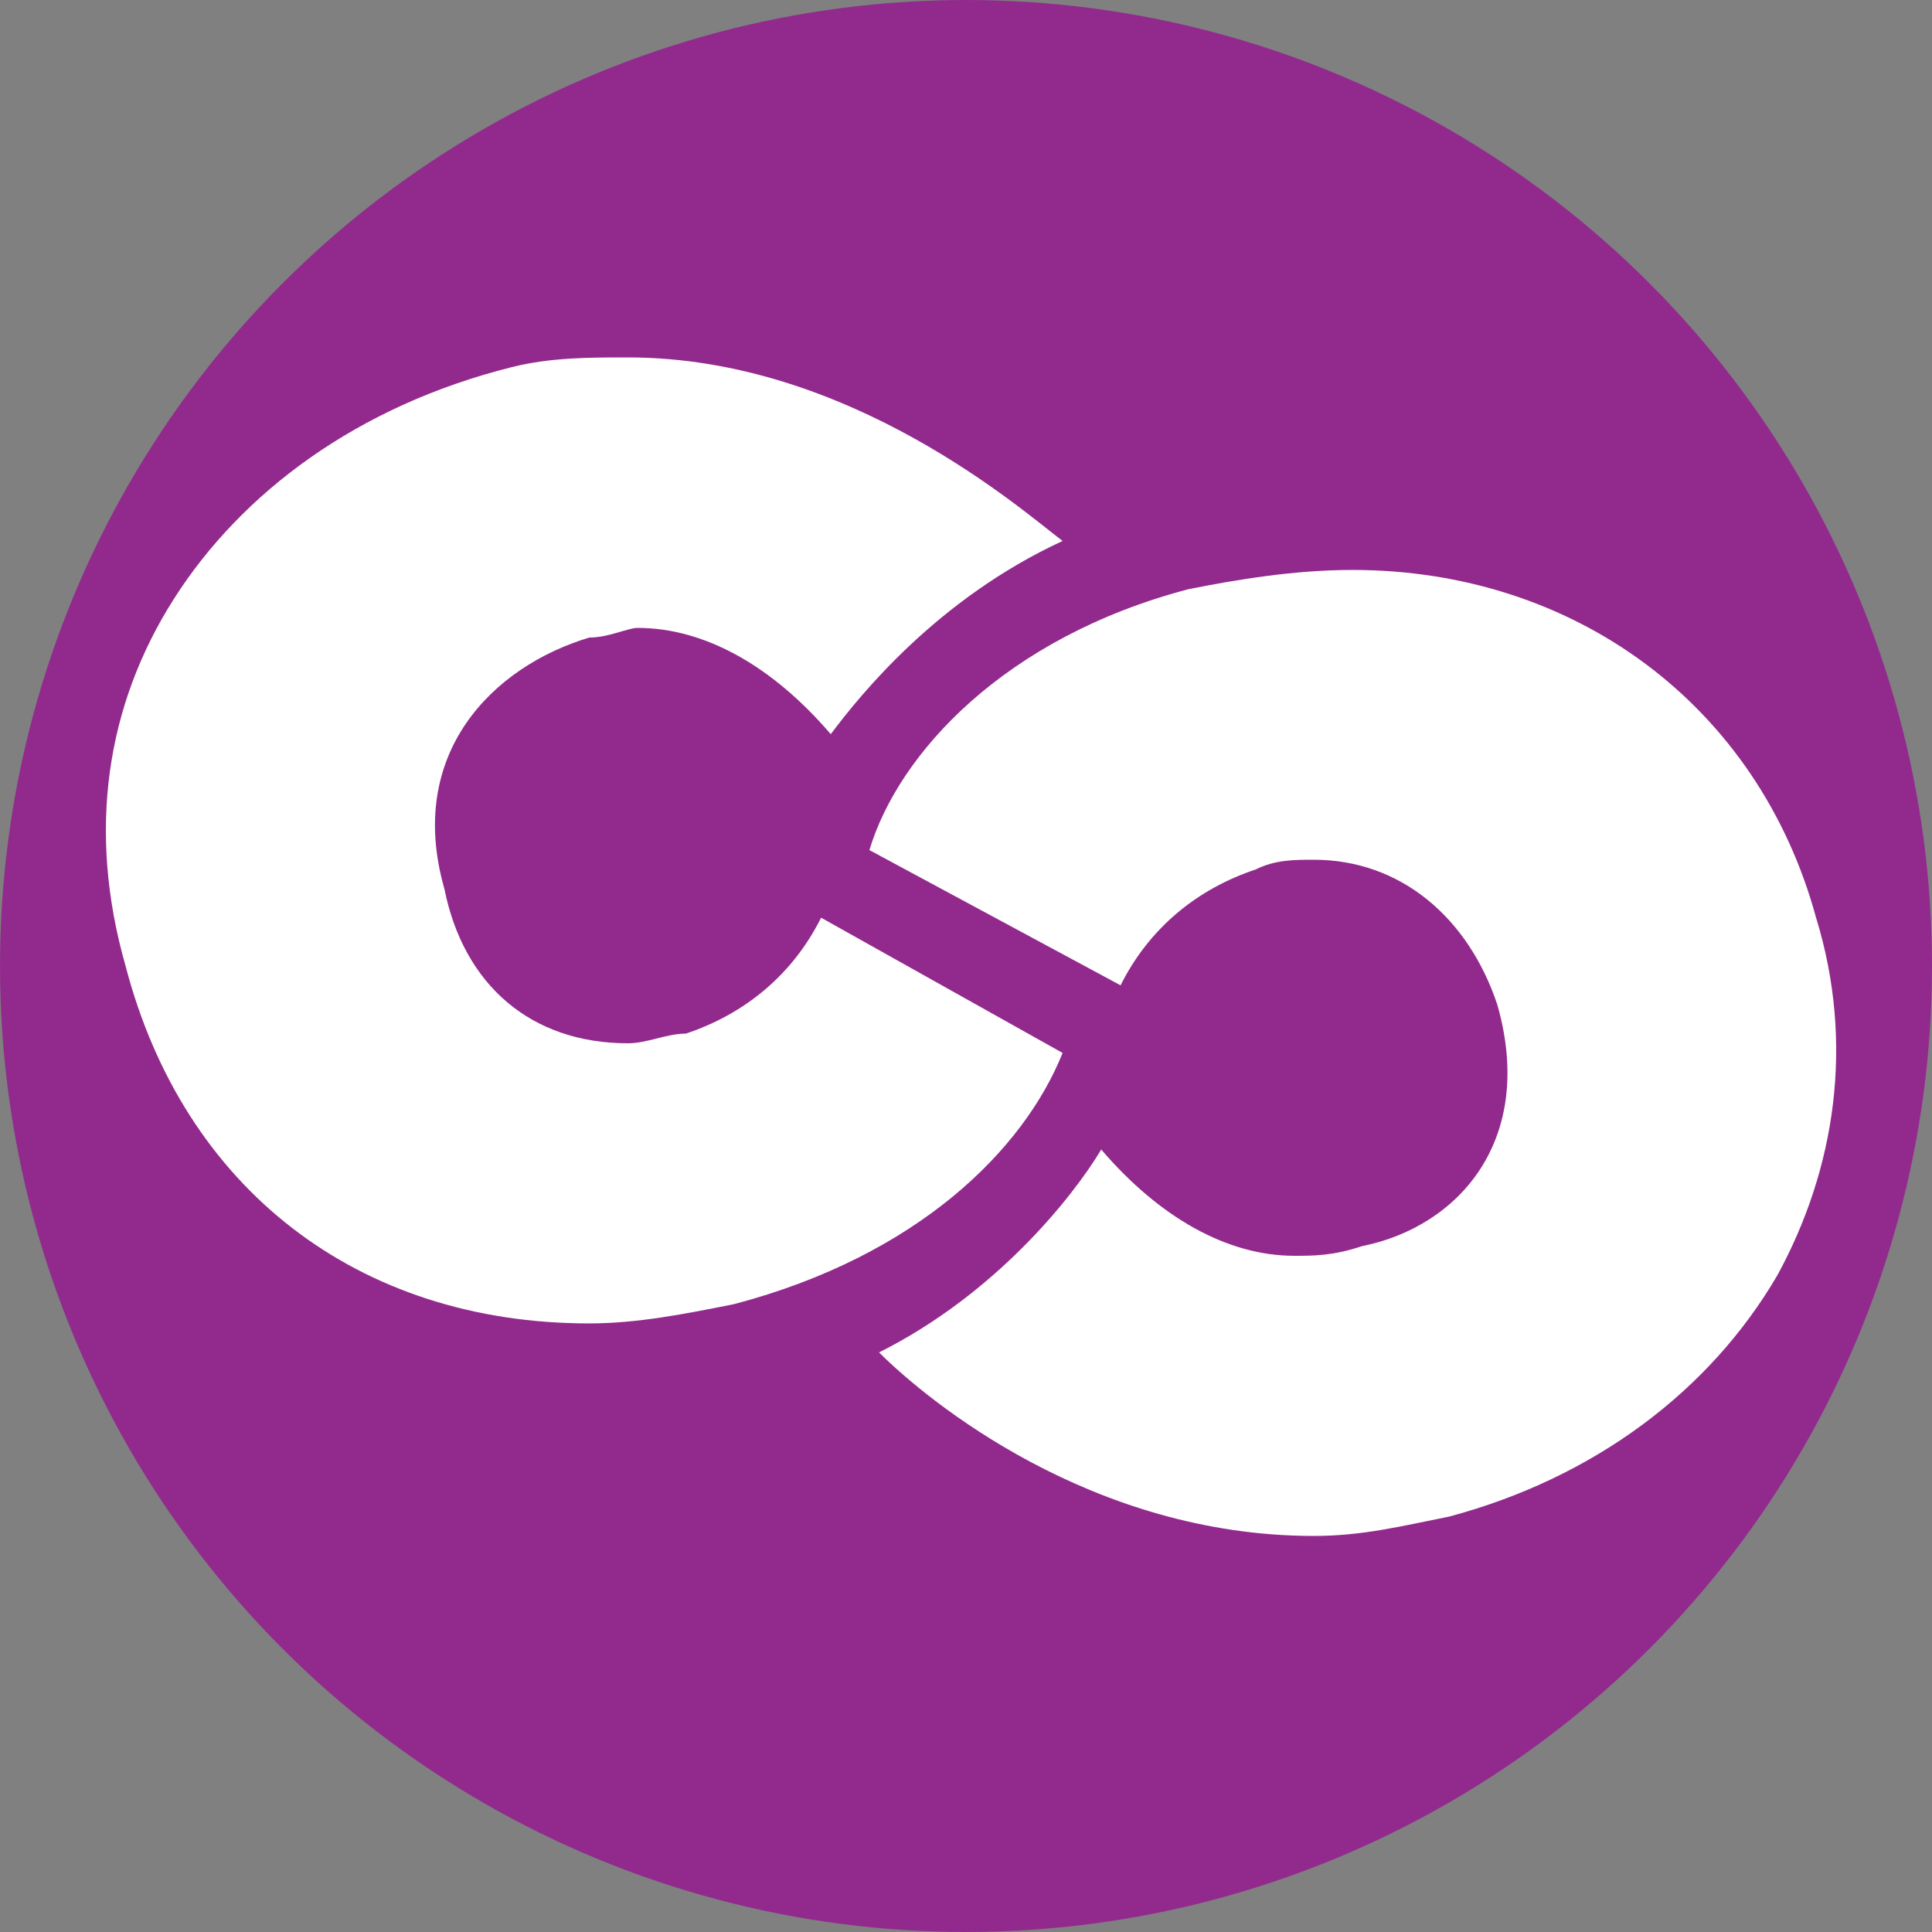 <?xml version="1.0" encoding="utf-8"?>
<!-- Generator: Adobe Illustrator 18.1.1, SVG Export Plug-In . SVG Version: 6.00 Build 0)  -->
<svg version="1.1" id="Layer_1" xmlns="http://www.w3.org/2000/svg" xmlns:xlink="http://www.w3.org/1999/xlink" x="0px" y="0px"
	 viewBox="0 0 20 20" enable-background="new 0 0 20 20" xml:space="preserve">
<rect x="0" y="0" width="20" height="20" fill="#808080" stroke="none"/>
<g>
	<circle fill="#922A8E" cx="10" cy="10" r="10"/>
</g>
<path fill="#FFFFFF" d="M6.5,3.7c-0.4,0-0.8,0-1.2,0.1C3.7,4.2,2.5,5.1,1.8,6.2C1.1,7.3,0.9,8.6,1.3,10c0.6,2.3,2.4,3.7,4.8,3.7
	c0.5,0,1-0.1,1.5-0.2c1.9-0.5,3-1.6,3.4-2.6L8.5,9.5c-0.3,0.6-0.8,1-1.4,1.2c-0.2,0-0.4,0.1-0.6,0.1c-1,0-1.7-0.6-1.9-1.6
	C4.2,7.8,5.1,6.9,6.1,6.6c0.2,0,0.4-0.1,0.5-0.1c0.7,0,1.4,0.4,2,1.1c0.3-0.4,1.1-1.4,2.4-2C10.6,5.3,8.8,3.7,6.5,3.7"/>
<path fill="#FFFFFF" d="M9.1,14c0.5,0.5,2.2,1.9,4.5,1.9h0c0.5,0,0.9-0.1,1.4-0.2c1.5-0.4,2.7-1.3,3.4-2.5c0.6-1.1,0.8-2.4,0.4-3.7
	c-0.6-2.2-2.5-3.6-4.8-3.6c-0.6,0-1.2,0.1-1.7,0.2c-1.9,0.5-3,1.7-3.3,2.7l2.6,1.4c0.3-0.6,0.8-1,1.4-1.2c0.2-0.1,0.4-0.1,0.6-0.1
	c0.9,0,1.6,0.6,1.9,1.5c0.4,1.4-0.4,2.3-1.4,2.5C13.8,13,13.6,13,13.4,13c-0.7,0-1.4-0.4-2-1.1C11.1,12.4,10.3,13.4,9.1,14"/>
</svg>
